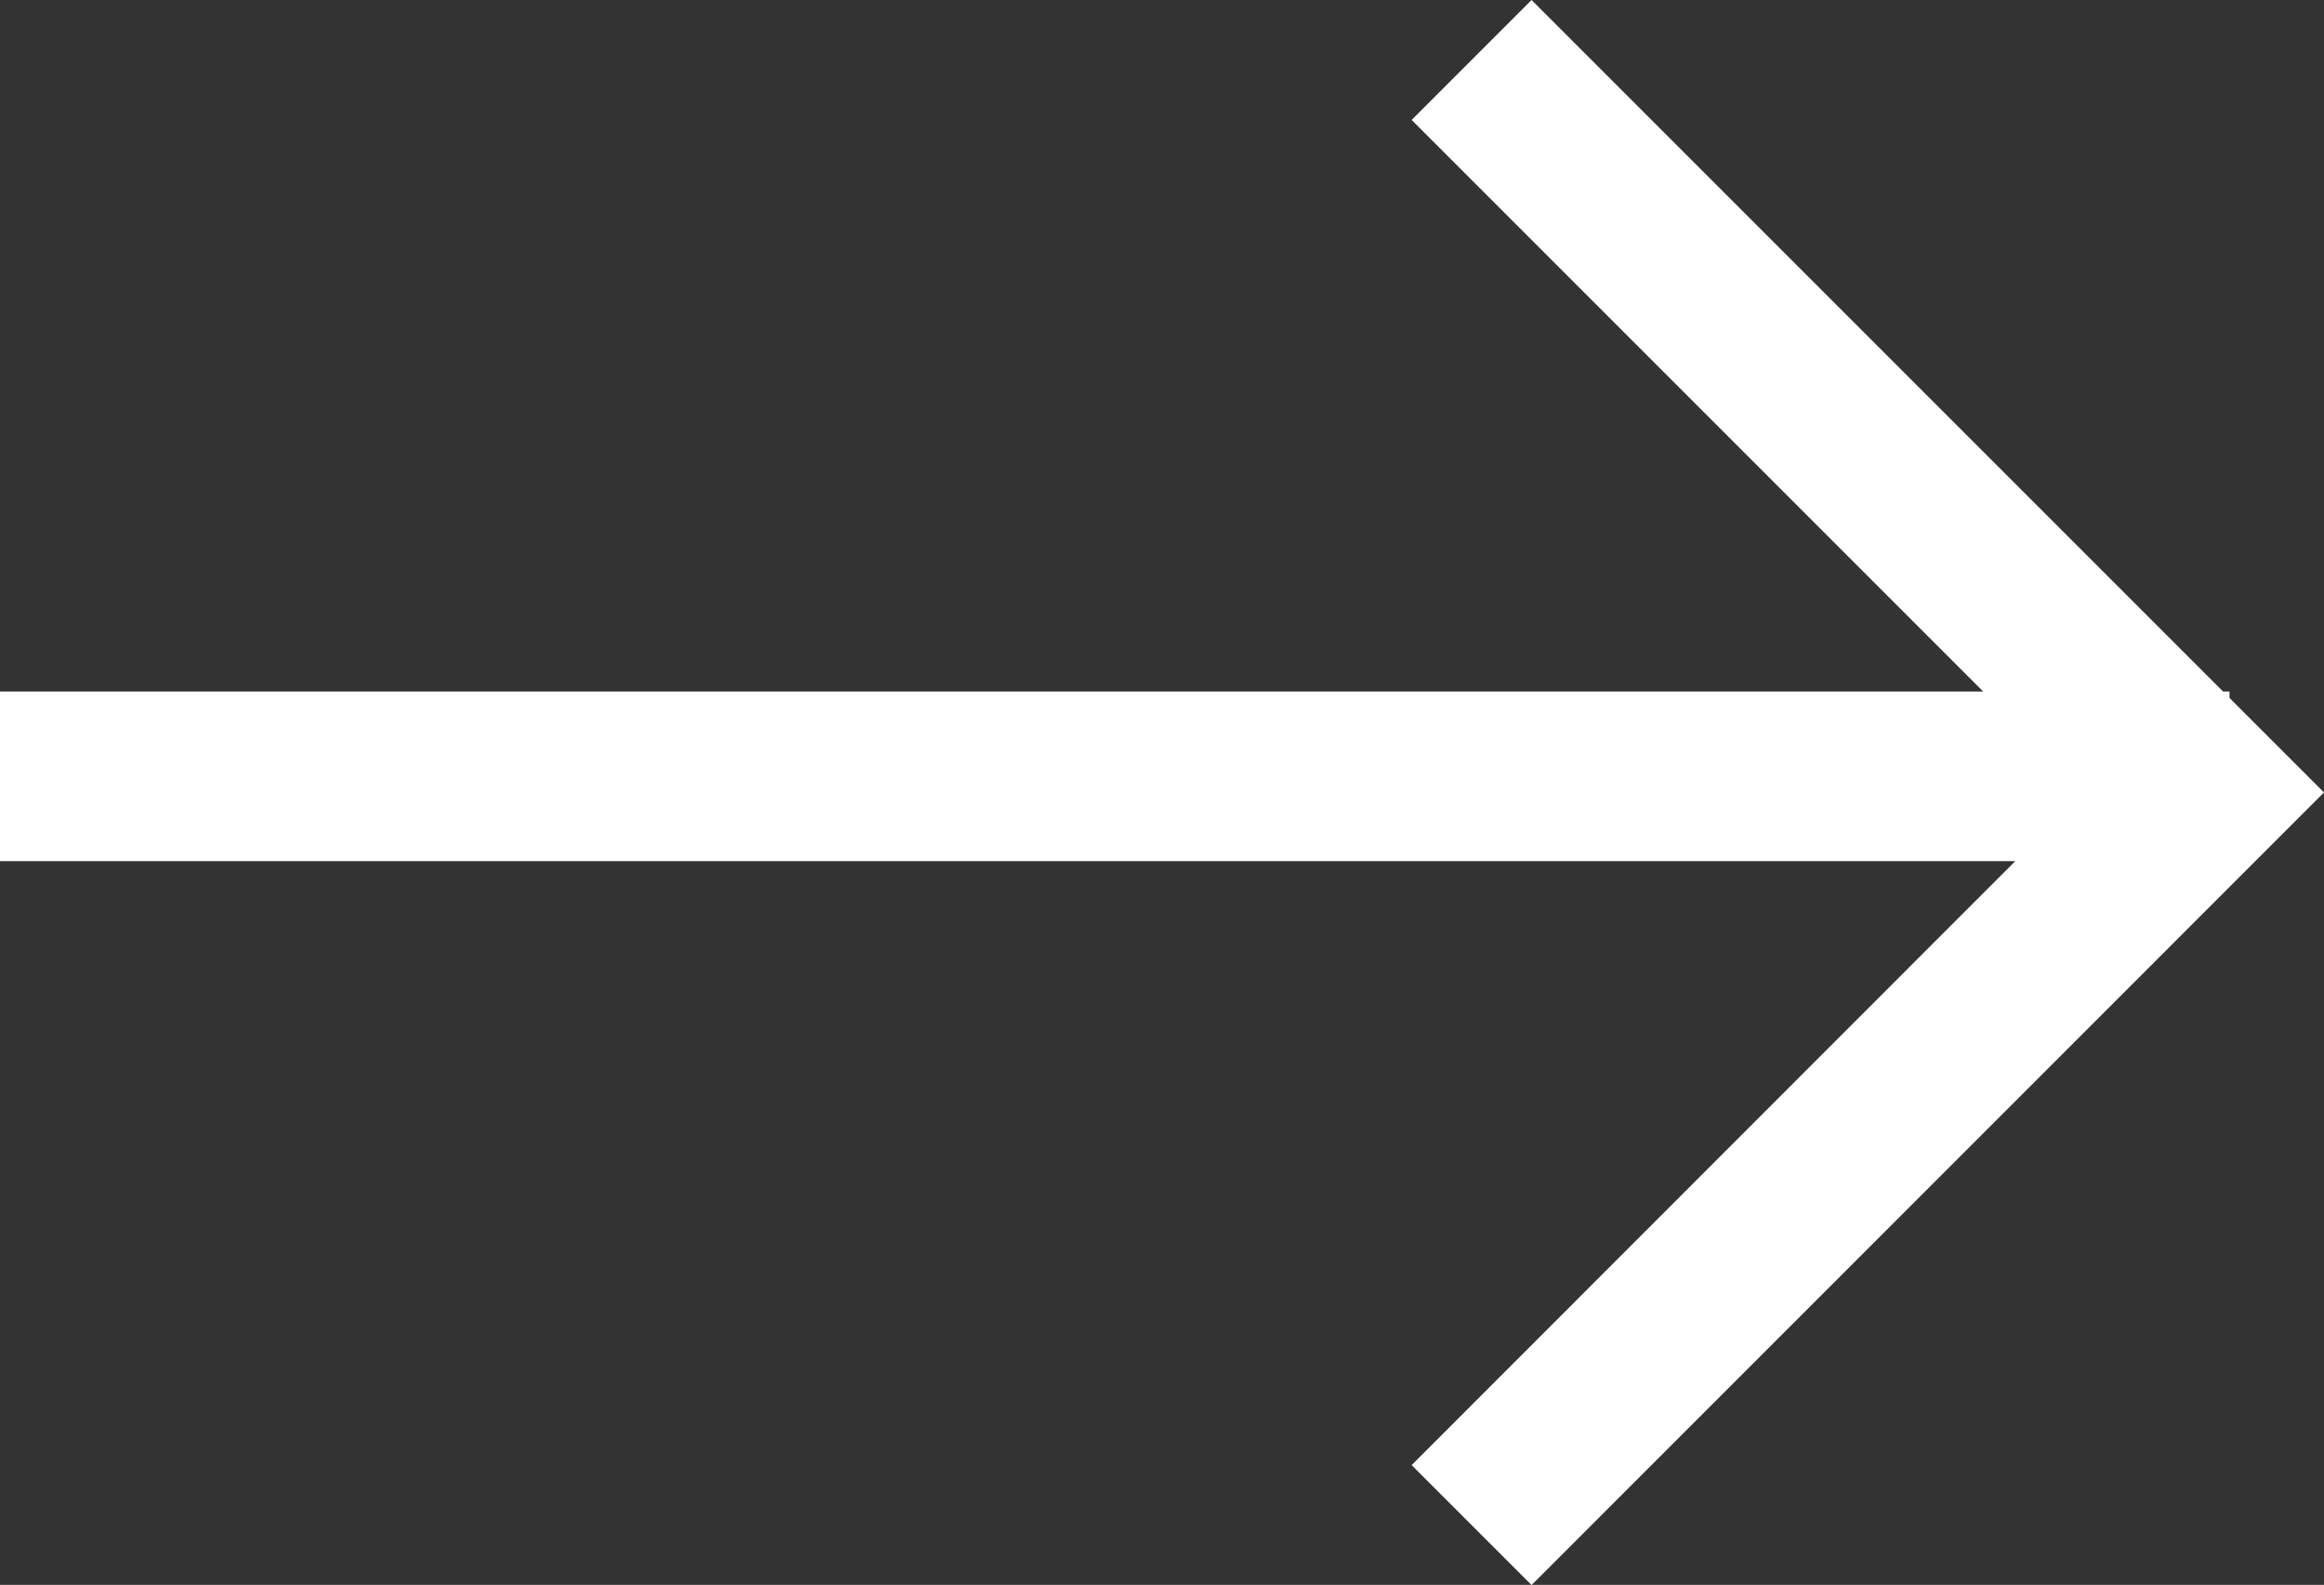 <?xml version="1.0" encoding="utf-8"?>
<!-- Generator: Adobe Illustrator 15.0.0, SVG Export Plug-In . SVG Version: 6.00 Build 0)  -->
<!DOCTYPE svg PUBLIC "-//W3C//DTD SVG 1.1//EN" "http://www.w3.org/Graphics/SVG/1.1/DTD/svg11.dtd">
<svg version="1.1" id="レイヤー_1" xmlns="http://www.w3.org/2000/svg" xmlns:xlink="http://www.w3.org/1999/xlink" x="0px"
	 y="0px" width="13.699px" height="9.342px" viewBox="0 0 13.699 9.342" enable-background="new 0 0 13.699 9.342"
	 xml:space="preserve">
<rect x="0" y="0" width="13.699" height="9.342" fill="#333333" stroke="none"/>
<polygon fill="#FFFFFF" points="13.142,4.114 13.142,4.076 13.104,4.076 9.028,0 8.321,0.707 11.69,4.076 0,4.076 0,5.076 
	11.879,5.076 8.321,8.636 9.028,9.343 13.699,4.671 "/>
</svg>
